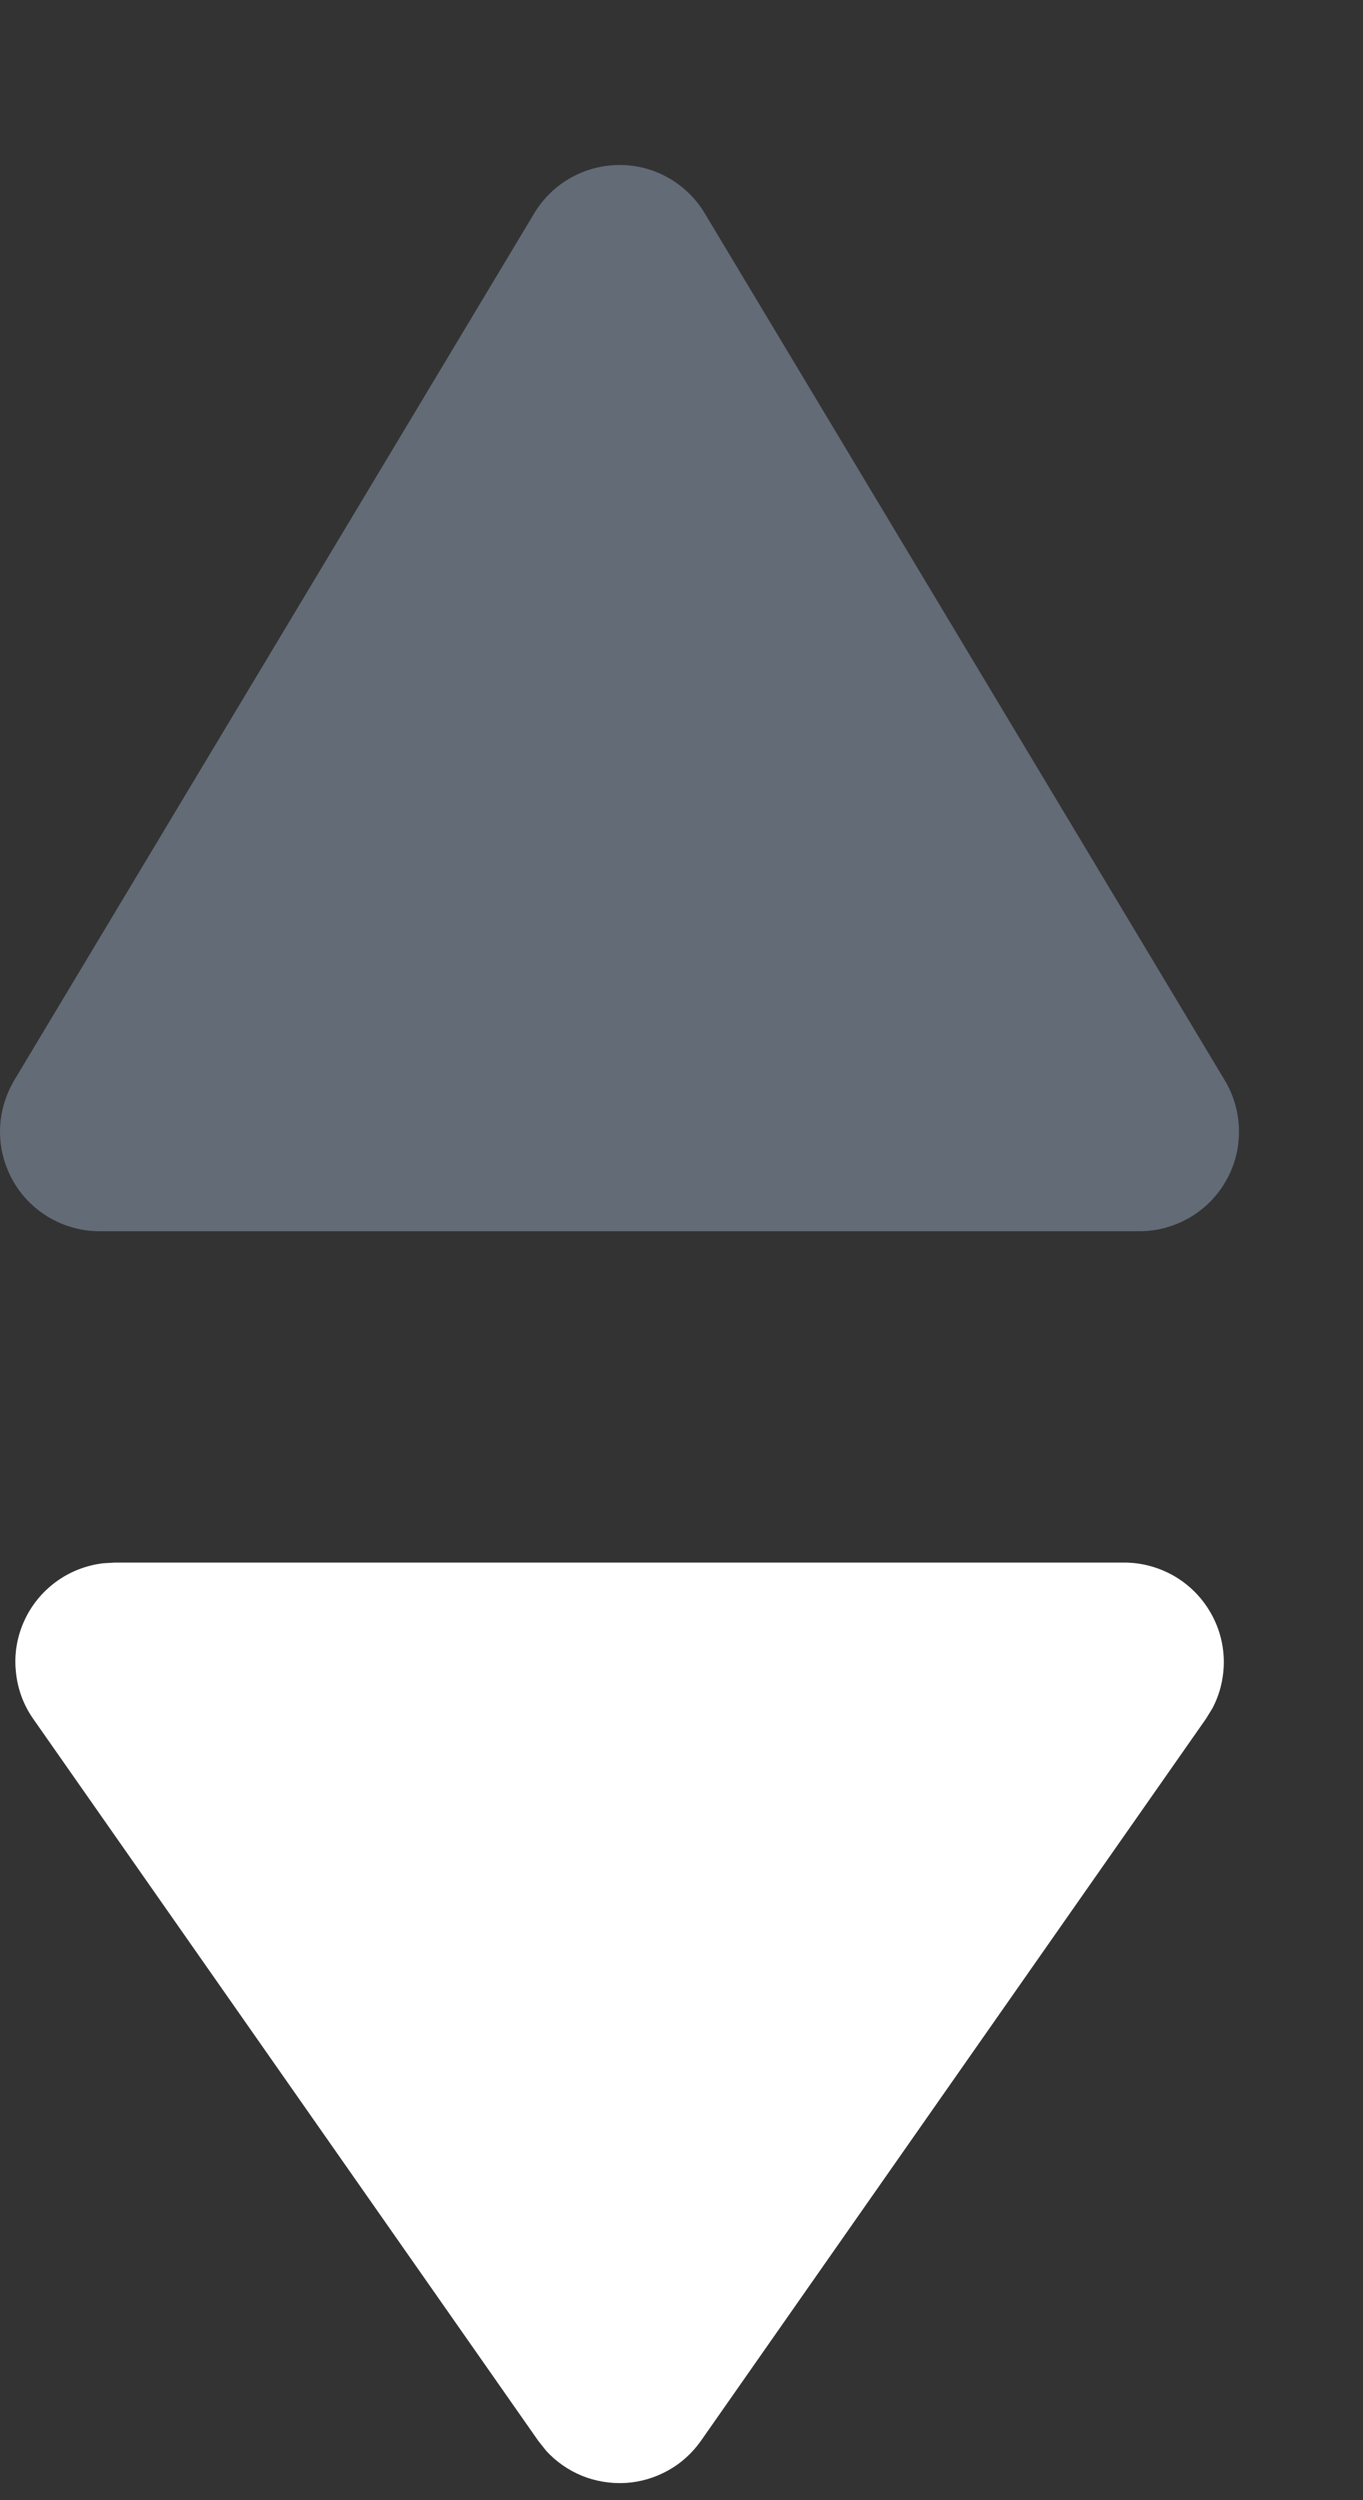 <svg width="6" height="11" viewBox="0 0 6 11" fill="none" xmlns="http://www.w3.org/2000/svg">
<rect x="0" y="0" width="6" height="11" fill="#333333" stroke="none"/>
<path d="M4.95 6.875C5.025 6.875 5.099 6.895 5.165 6.932C5.23 6.969 5.285 7.022 5.324 7.087C5.363 7.151 5.385 7.225 5.387 7.3C5.389 7.375 5.372 7.45 5.337 7.516L5.308 7.563L3.086 10.738C3.048 10.792 2.999 10.837 2.941 10.869C2.884 10.901 2.82 10.92 2.755 10.924C2.689 10.928 2.623 10.917 2.563 10.893C2.502 10.868 2.447 10.83 2.403 10.781L2.369 10.738L0.146 7.563C0.103 7.501 0.077 7.429 0.07 7.354C0.062 7.278 0.075 7.203 0.106 7.134C0.137 7.064 0.185 7.005 0.246 6.96C0.307 6.915 0.379 6.887 0.454 6.878L0.505 6.875H4.95ZM2.952 0.788C3.013 0.825 3.065 0.876 3.102 0.938L5.392 4.754C5.432 4.821 5.453 4.896 5.454 4.974C5.455 5.051 5.436 5.127 5.397 5.195C5.359 5.262 5.304 5.318 5.237 5.357C5.17 5.396 5.094 5.417 5.017 5.417H0.437C0.36 5.417 0.284 5.396 0.217 5.357C0.15 5.318 0.095 5.262 0.057 5.195C0.019 5.127 -0.001 5.051 3.75732e-05 4.974C0.001 4.896 0.023 4.821 0.062 4.754L2.352 0.938C2.412 0.838 2.509 0.767 2.621 0.739C2.734 0.711 2.852 0.728 2.952 0.788Z" fill="#636B77"/>
<path d="M4.95 6.875C5.025 6.875 5.099 6.895 5.165 6.932C5.23 6.969 5.285 7.022 5.324 7.087C5.363 7.151 5.385 7.225 5.387 7.3C5.389 7.375 5.372 7.45 5.337 7.516L5.308 7.563L3.086 10.738C3.048 10.792 2.999 10.837 2.941 10.869C2.884 10.901 2.82 10.92 2.755 10.924C2.689 10.928 2.623 10.917 2.563 10.893C2.502 10.868 2.447 10.83 2.403 10.781L2.369 10.738L0.147 7.563C0.103 7.501 0.077 7.429 0.07 7.354C0.062 7.278 0.075 7.202 0.106 7.133C0.137 7.064 0.185 7.005 0.246 6.96C0.307 6.915 0.379 6.887 0.454 6.878L0.505 6.875H4.95Z" fill="white"/>
</svg>
